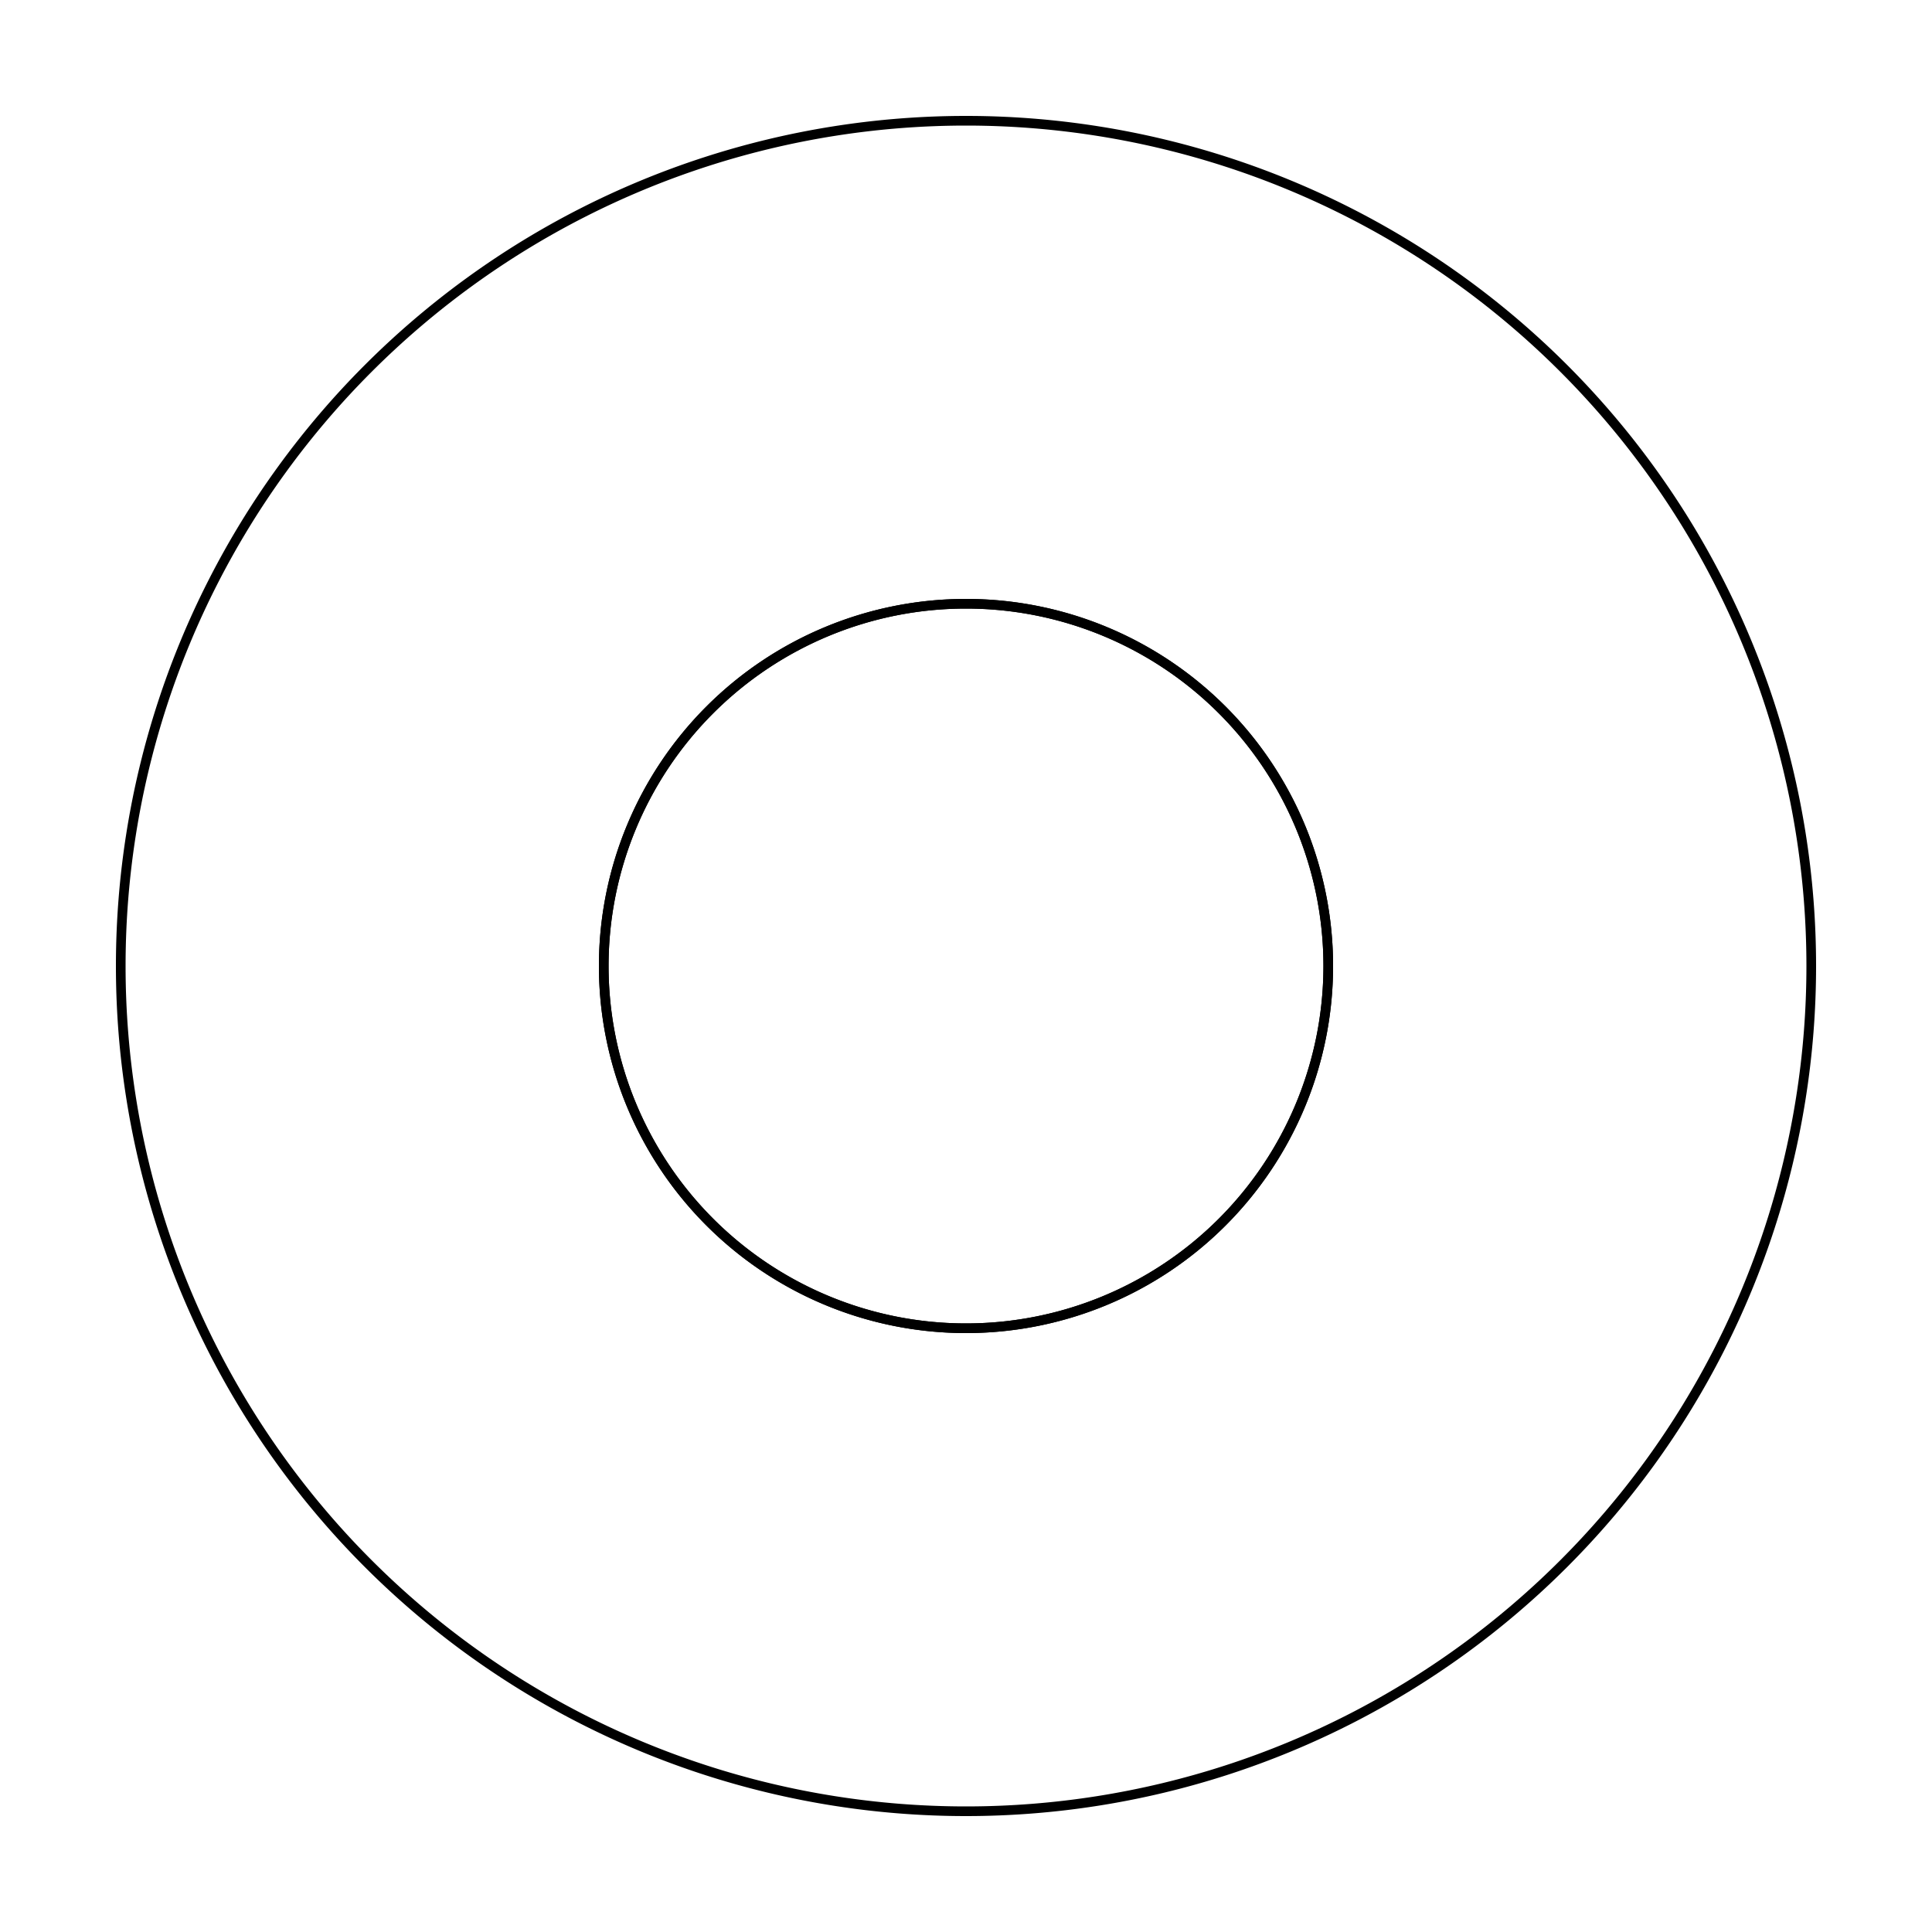 <svg version='1.1' x='0px' y='0px' viewBox='-10 -10 20 20' xmlns='http://www.w3.org/2000/svg'><style>path{stroke:black; stroke-width: 0.1; fill: transparent}</style><path d='M8.75,0,A8.75,8.75,0,0,1,-8.75,1.0715659492539341e-15,A8.75,8.75,0,0,1,8.75,-2.1431318985078682e-15,Z'/>
<path d='M3.75,0,A3.75,3.75,0,0,1,-3.75,4.592425496802575e-16,A3.75,3.75,0,0,1,3.75,-9.18485099360515e-16,Z'/>
<path d='M3.75,0,A3.75,3.75,0,0,1,-3.75,4.592425496802575e-16,A3.75,3.75,0,0,1,3.75,-9.18485099360515e-16,Z'/></svg>